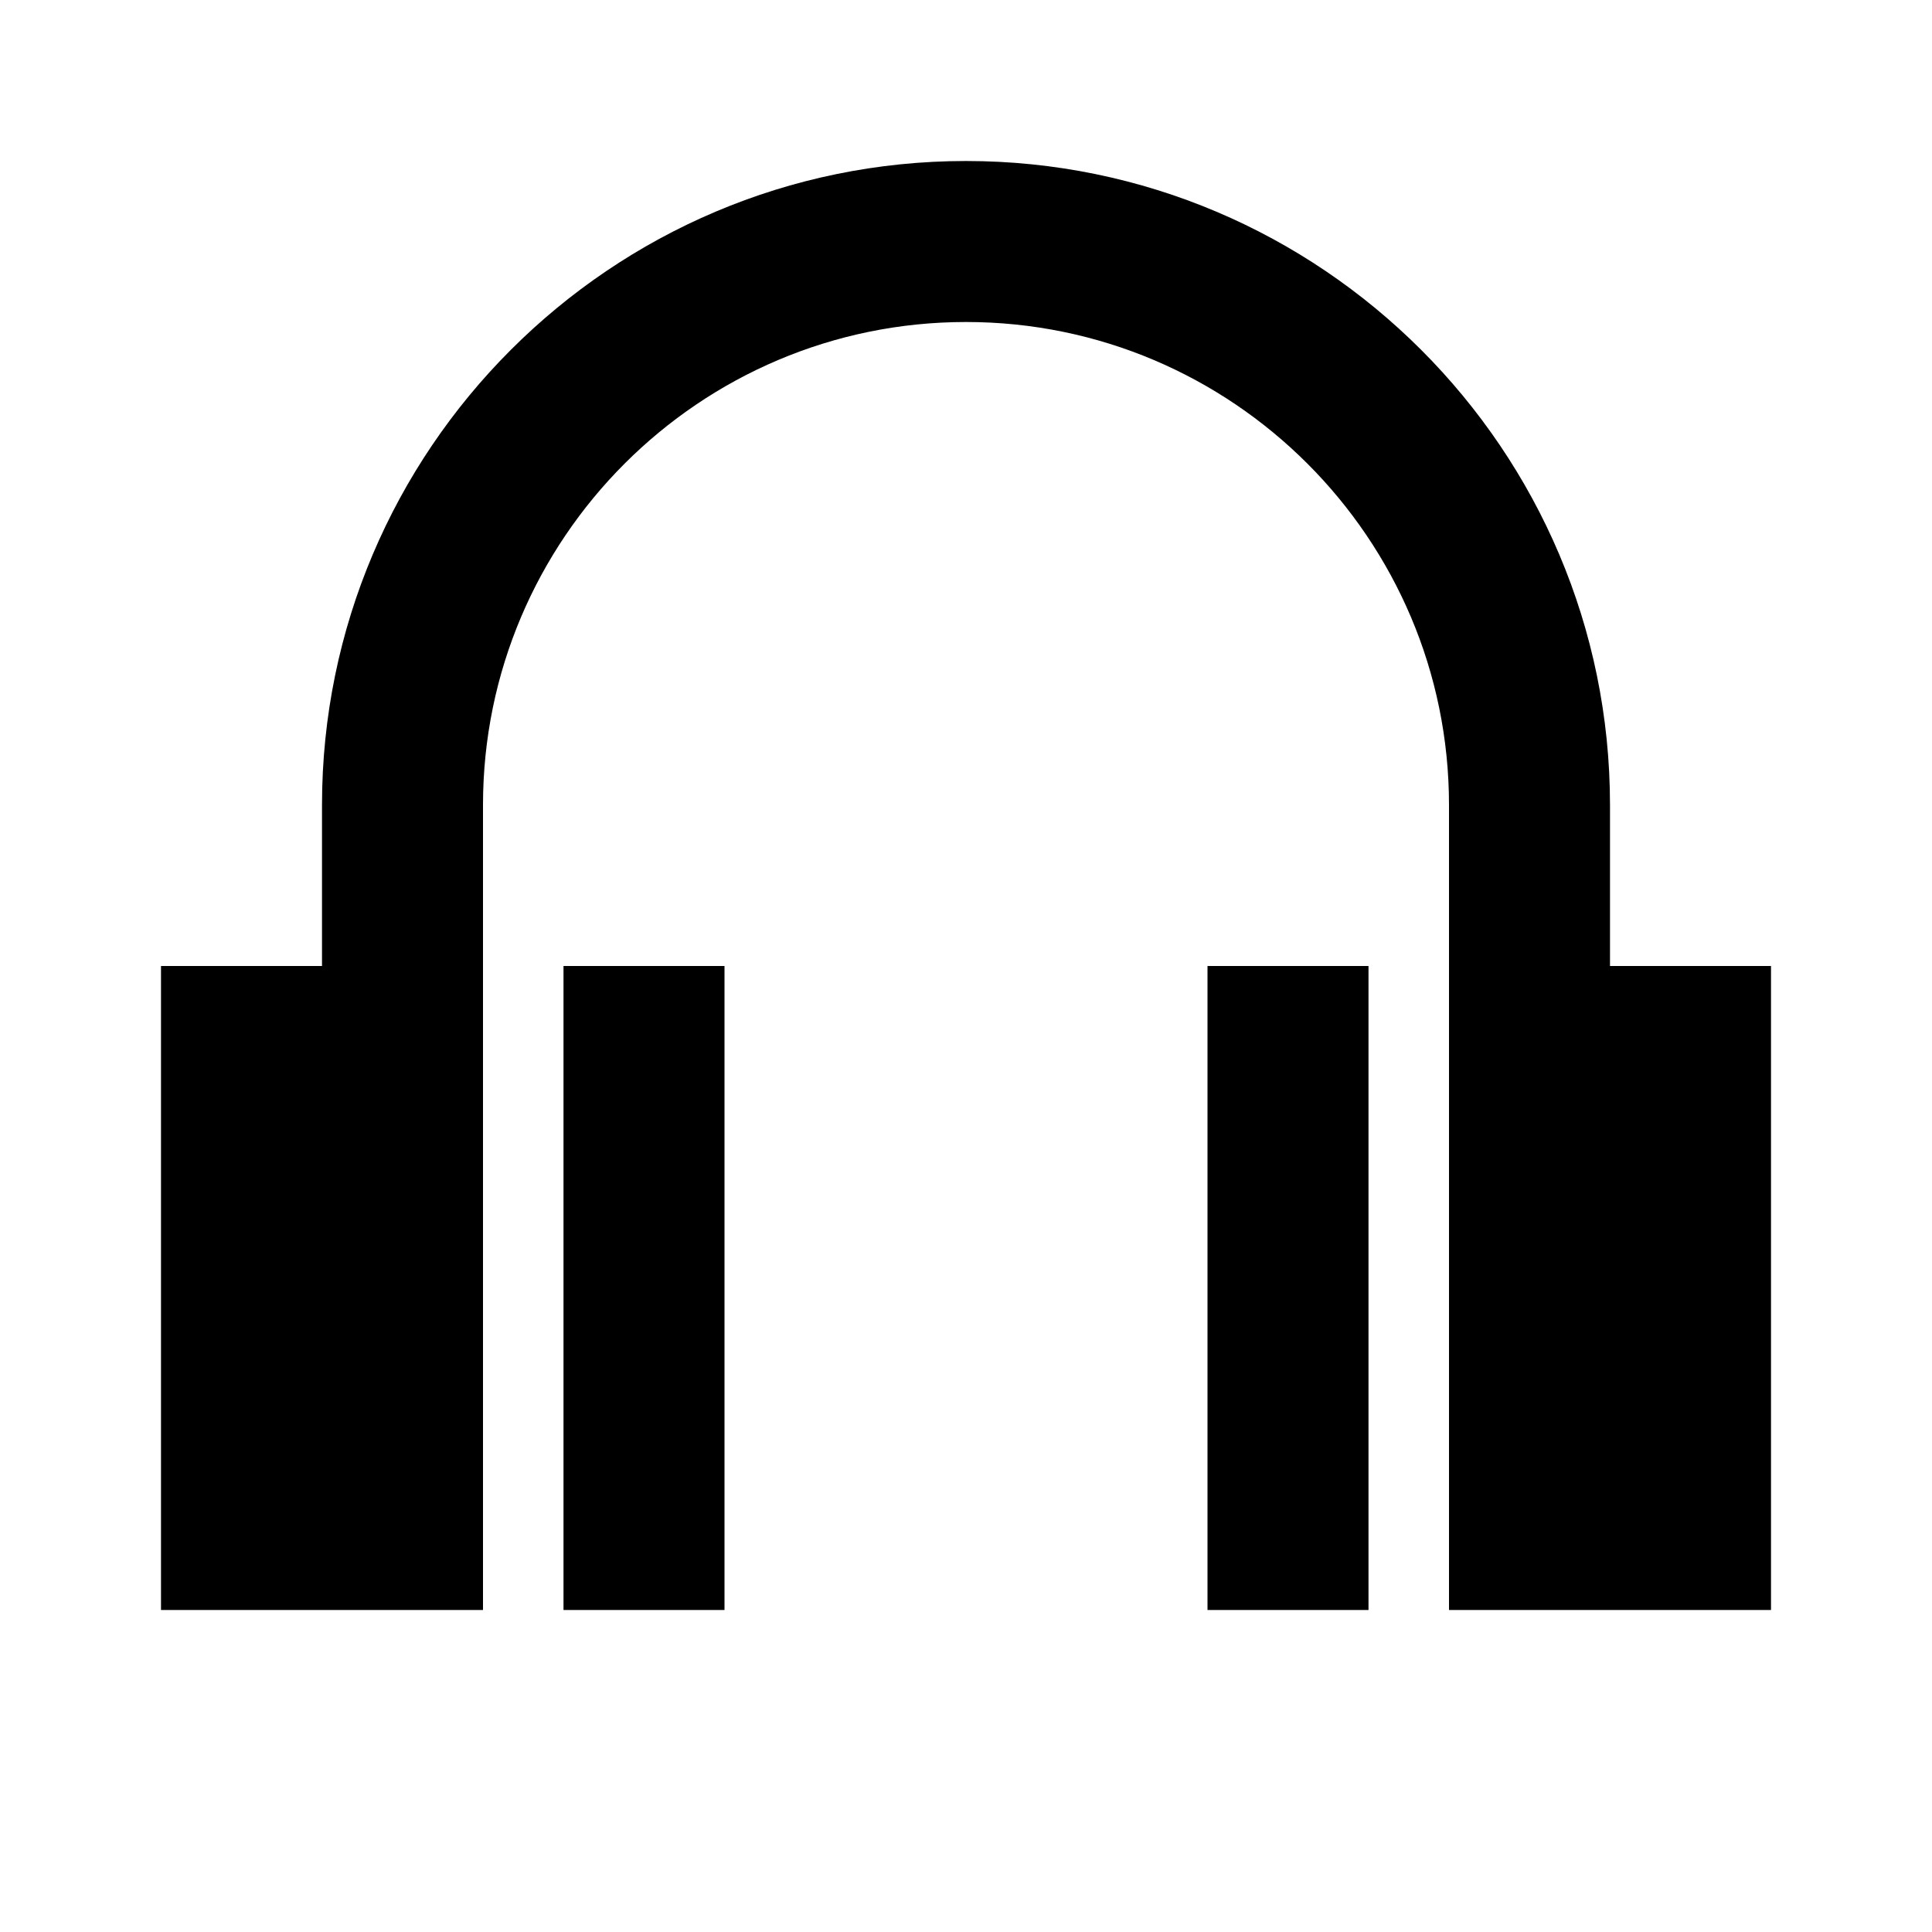 <svg xmlns="http://www.w3.org/2000/svg" width="24" height="24" viewBox="0 0 24 24"><path d="M20 10c0-4.411-3.589-8-8-8s-8 3.589-8 8v2H2v8h4V10c0-3.309 2.691-6 6-6s6 2.691 6 6v10h4v-8h-2v-2z"/><path d="M7 12h2v8H7zm8 0h2v8h-2z"/></svg>